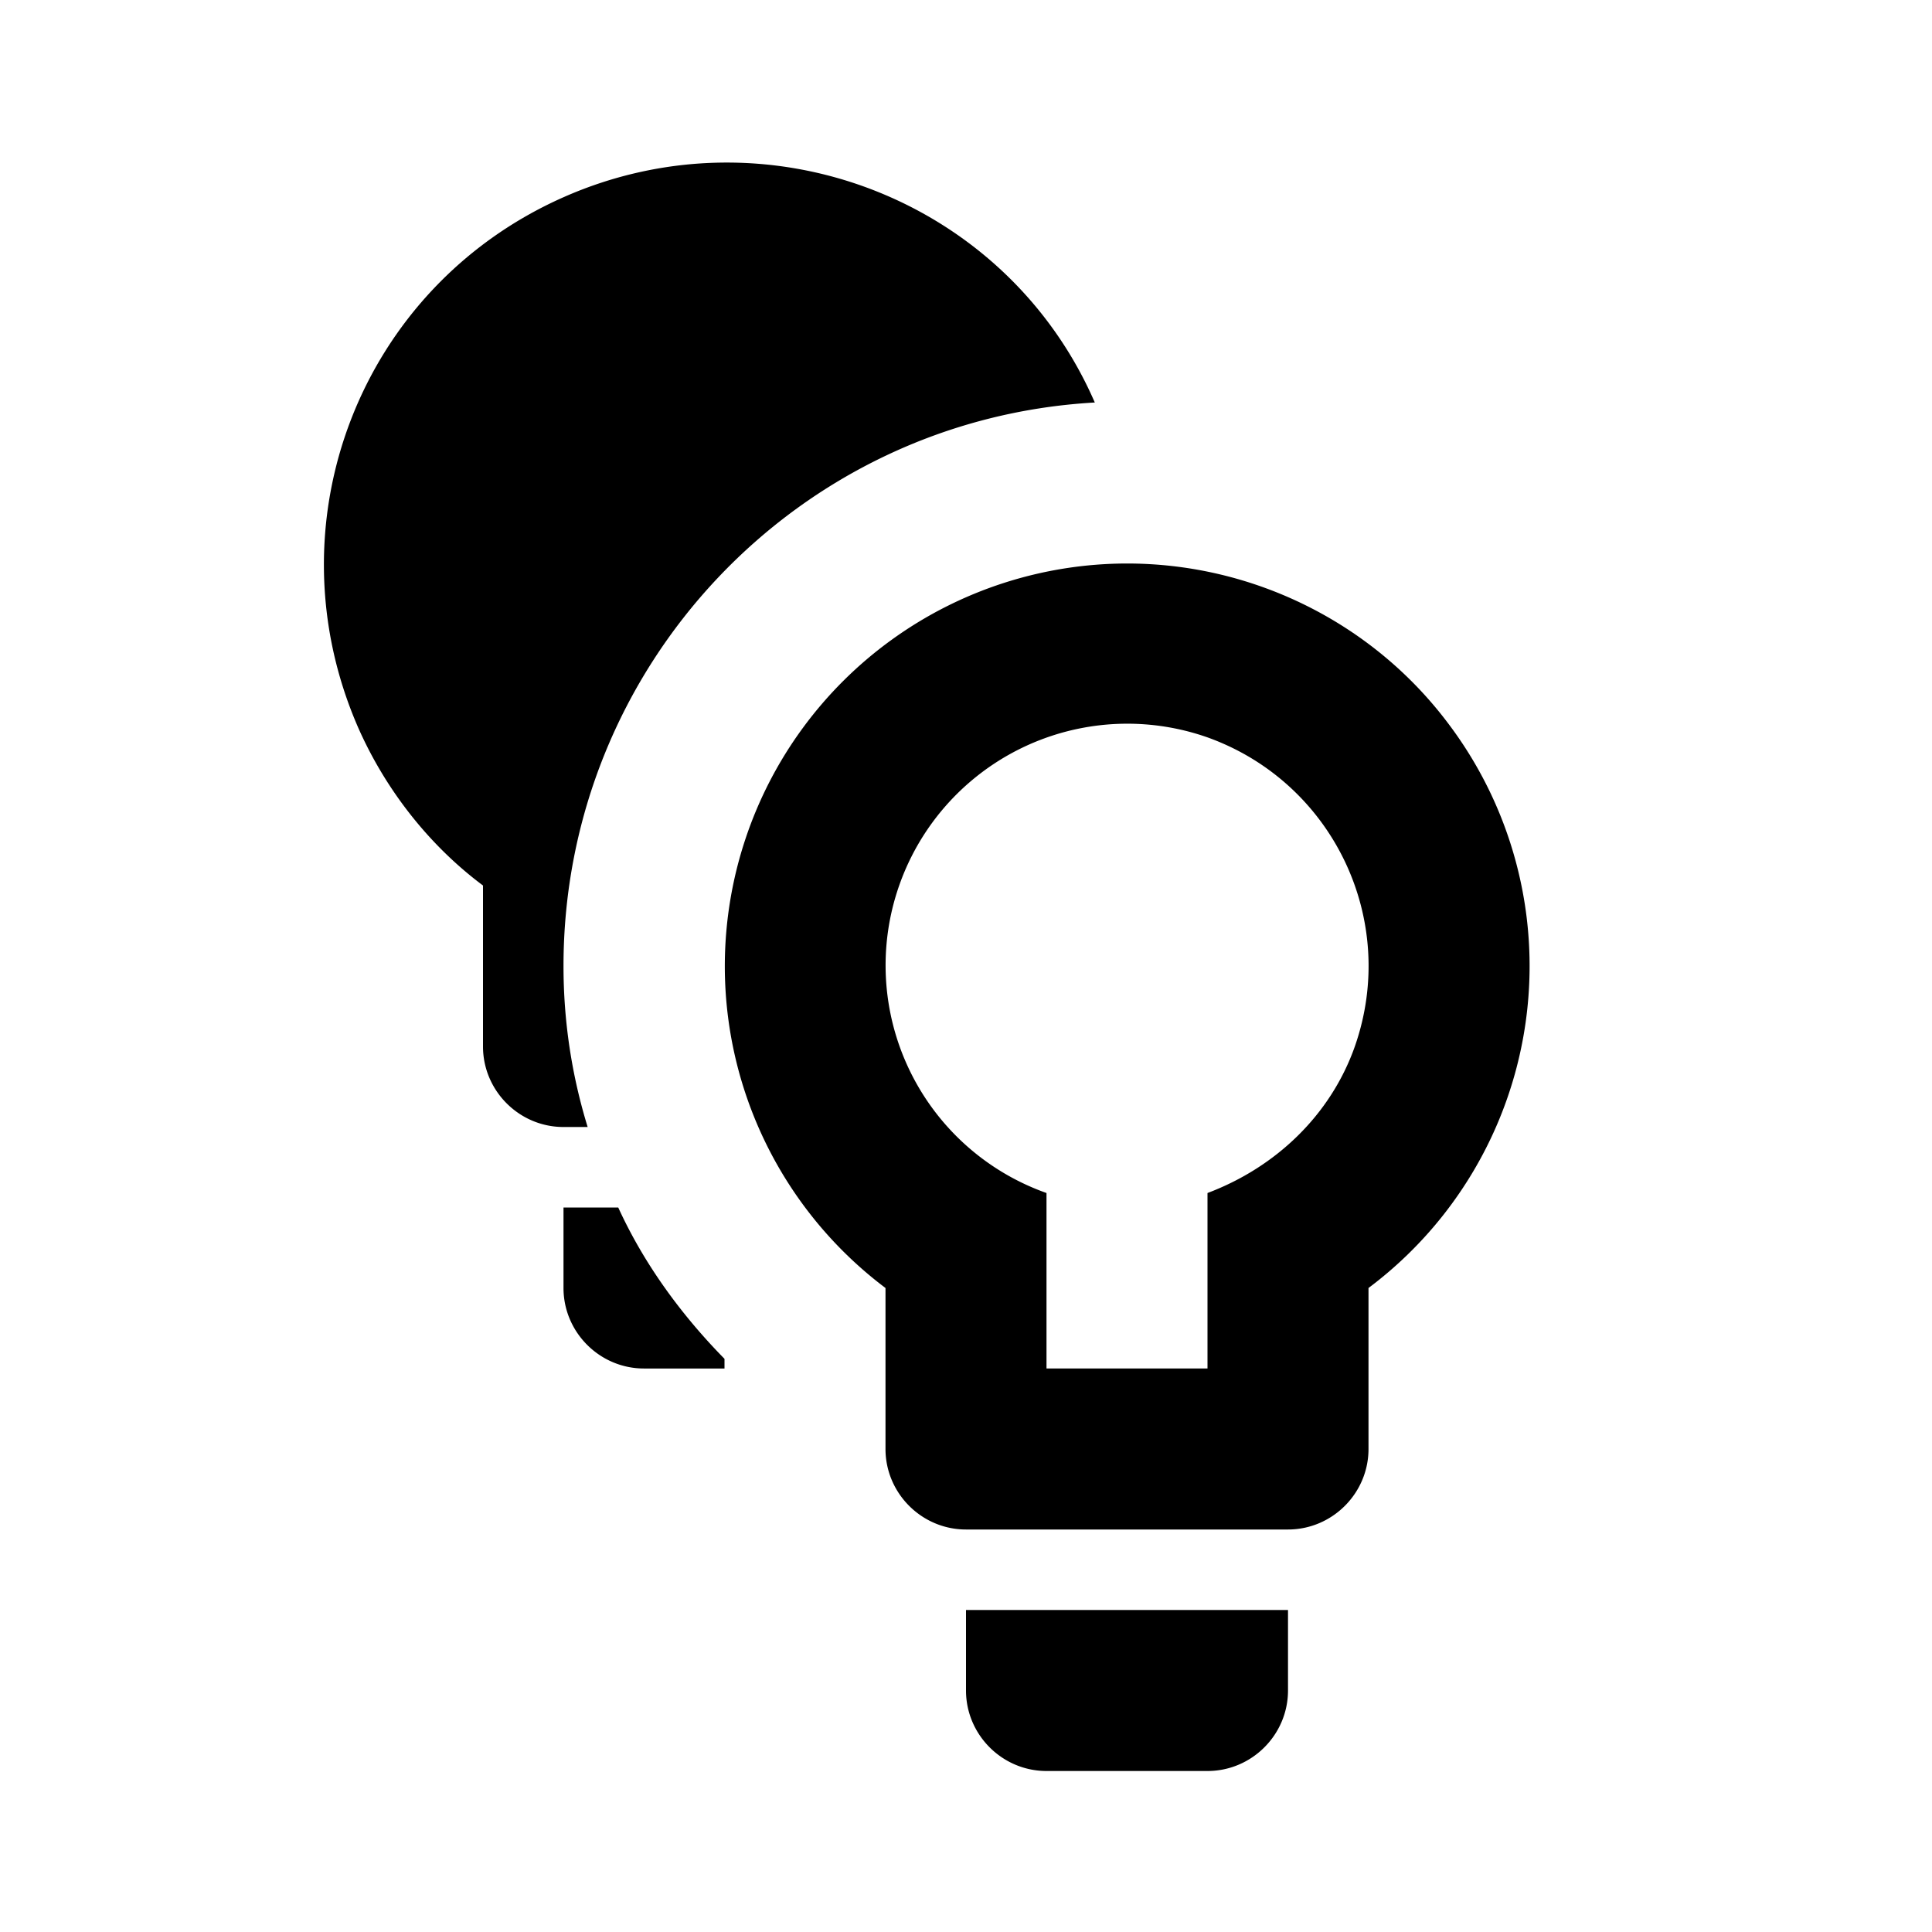 <svg xmlns="http://www.w3.org/2000/svg" xmlns:xlink="http://www.w3.org/1999/xlink" width="24" height="24" viewBox="0 0 24 24"><path fill="currentColor" d="M12 21c0 .55.45 1 1 1h2c.55 0 1-.45 1-1v-1h-4m2-13a5.002 5.002 0 0 0-3 9v2c0 .55.45 1 1 1h4c.55 0 1-.45 1-1v-2a4.997 4.997 0 0 0 1-7c-.94-1.26-2.43-2-4-2m1 7.82V17h-2v-2.18A3 3 0 0 1 11.17 11A3.003 3.003 0 0 1 15 9.16c1.56.56 2.38 2.27 1.83 3.84c-.3.85-.98 1.5-1.83 1.82M7.68 15H7v1c0 .55.45 1 1 1h1v-.12c-.54-.55-1-1.18-1.32-1.88M13.6 5C12.5 2.47 9.53 1.33 7 2.45S3.34 6.5 4.45 9.04c.34.77.88 1.46 1.55 1.96v2c0 .55.45 1 1 1h.3c-.2-.65-.3-1.32-.3-2c0-3.71 2.89-6.79 6.6-7"/></svg>